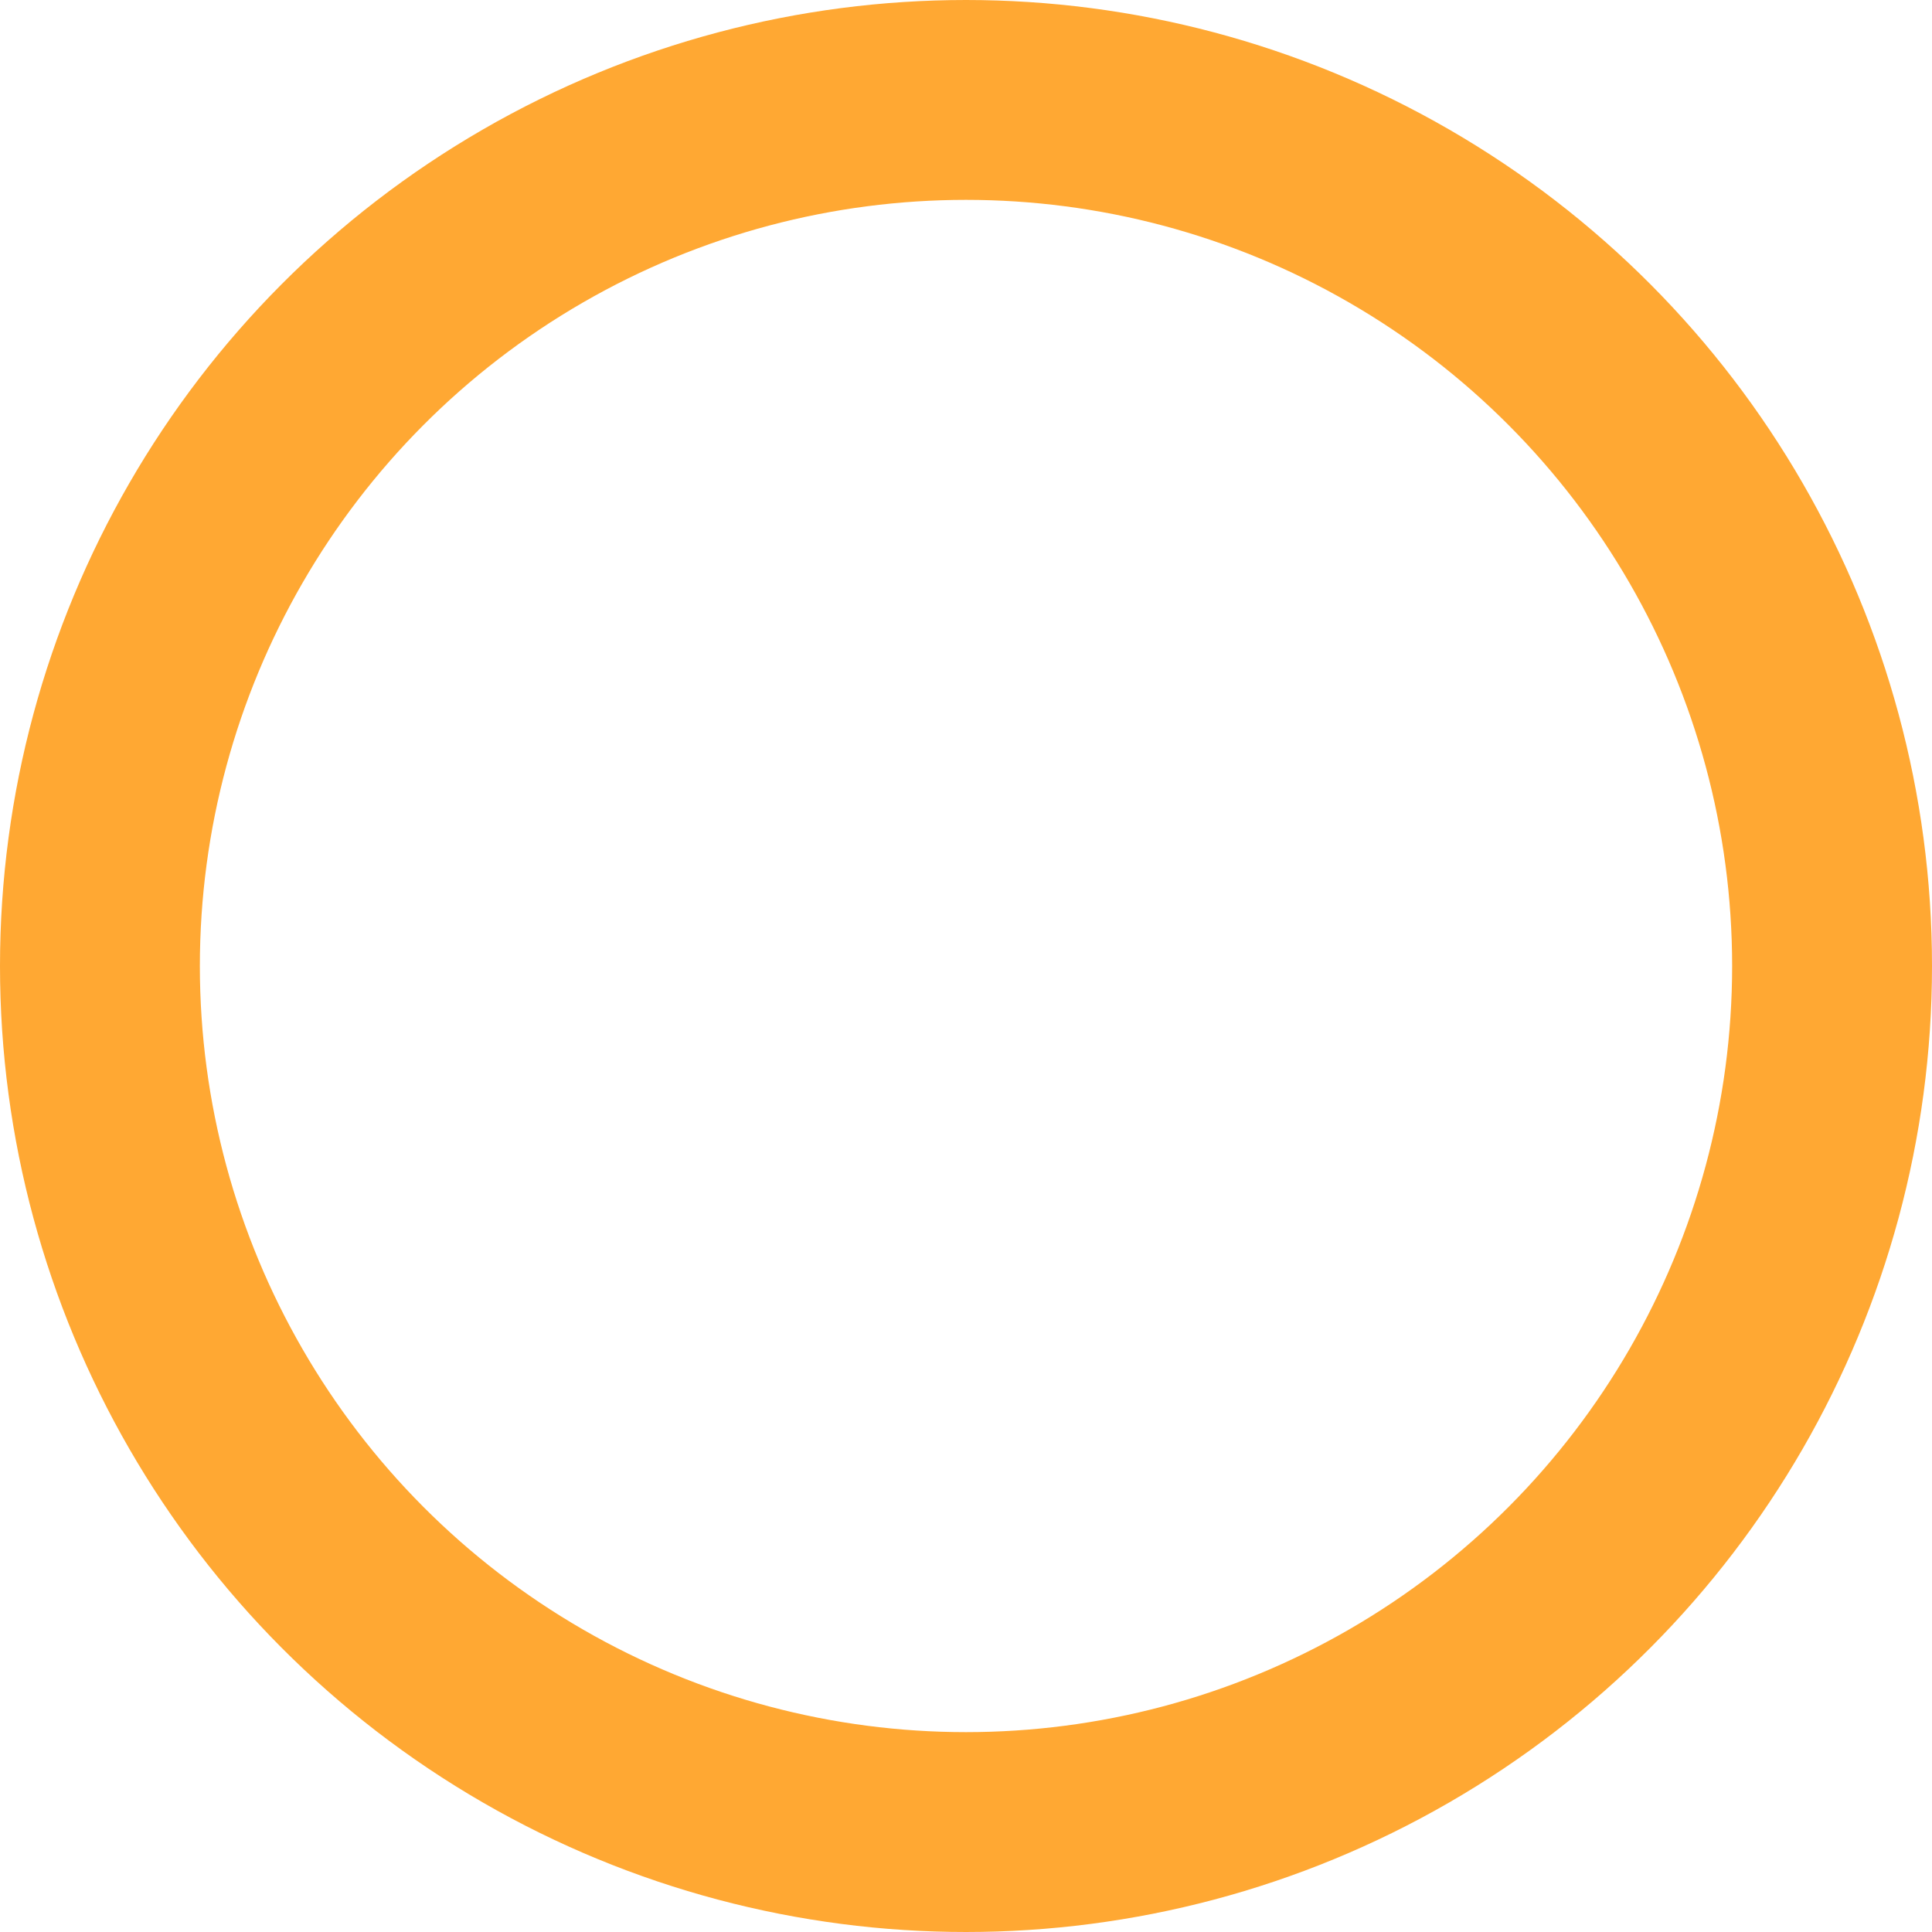 <svg xmlns="http://www.w3.org/2000/svg" width="29" height="29" viewBox="0 0 29 29"><defs><style>.a,.c{fill:none;}.a{stroke:#ffa833;stroke-width:3px;}.b{stroke:none;}</style></defs><g class="a"><circle class="b" cx="14.5" cy="14.5" r="14.5"/><circle class="c" cx="14.5" cy="14.5" r="13"/></g></svg>